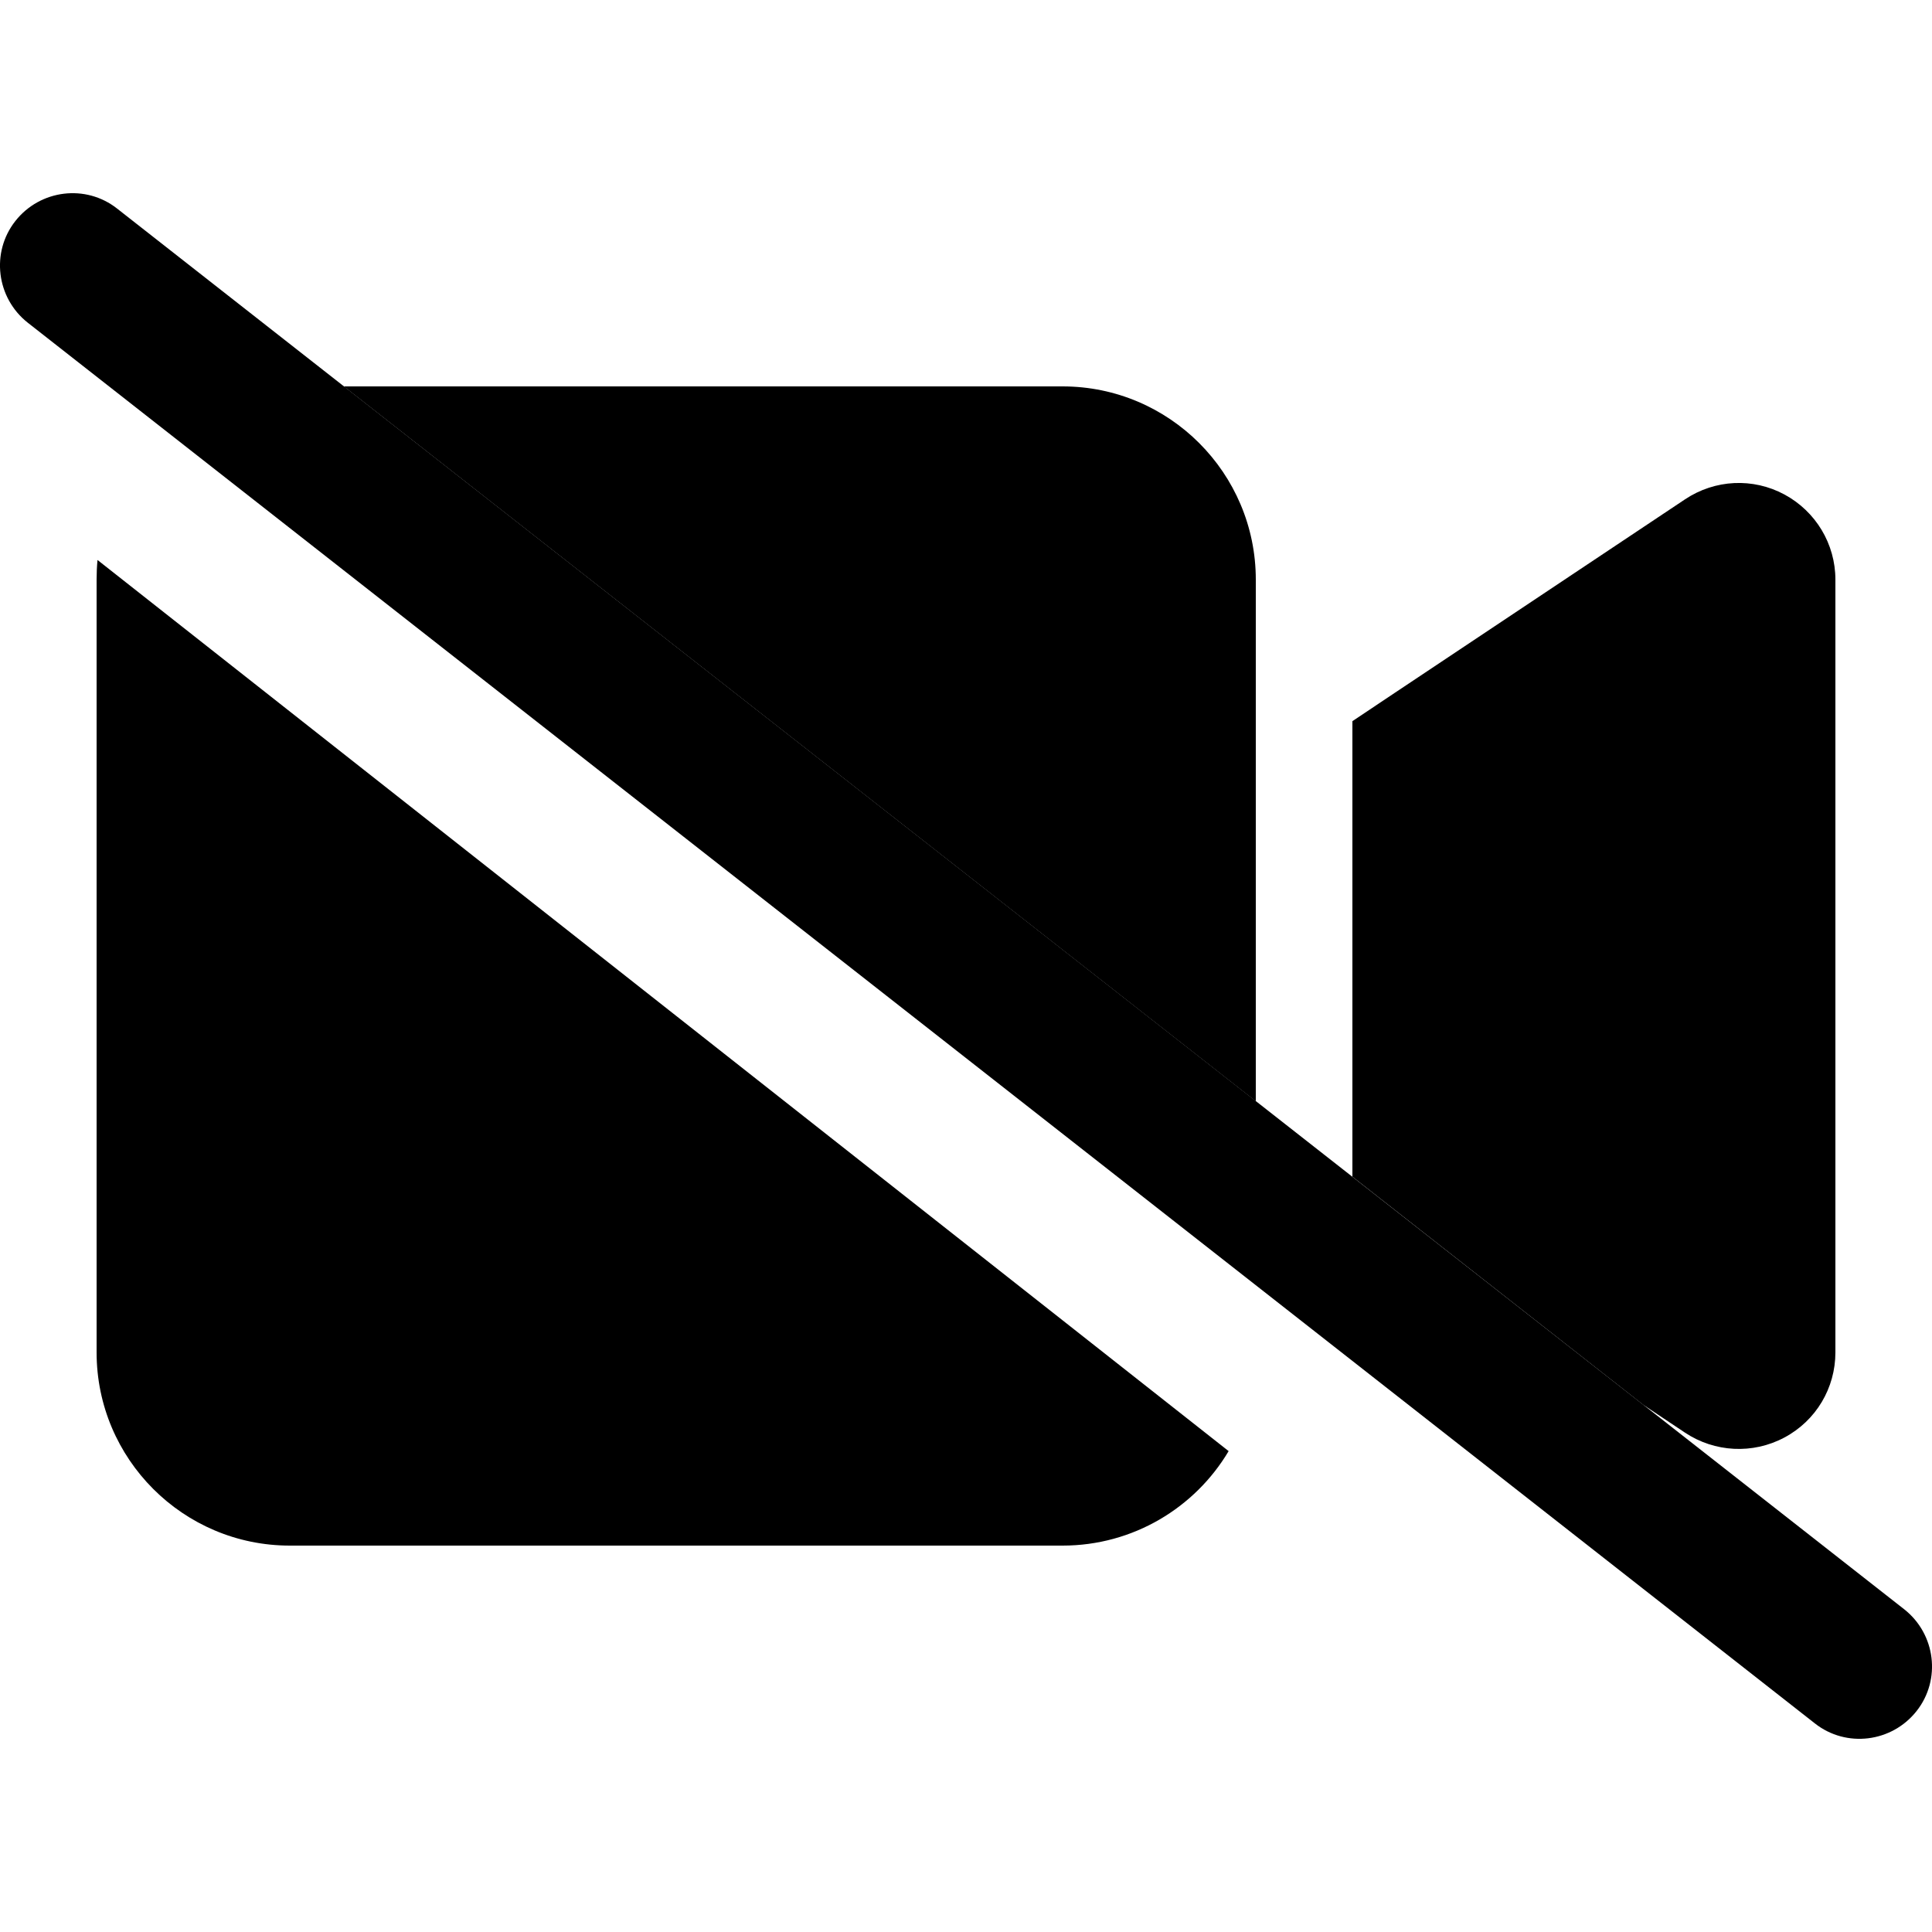 <svg xmlns="http://www.w3.org/2000/svg" width="24" height="24" viewBox="0 0 640 512"><path class="pr-icon-duotone-secondary" d="M32 128l0 256c0 35.3 28.7 64 64 64l256 0c23.4 0 43.9-12.6 55-31.3L32.3 121.5c-.2 2.1-.3 4.3-.3 6.5zm81.9-64L416 300.8 416 128c0-35.3-28.7-64-64-64L113.9 64zM448 174.9l0 17.1 0 128 0 5.8 96.4 75.6 13.8 9.2c9.8 6.5 22.4 7.2 32.9 1.6s16.9-16.4 16.9-28.2l0-256c0-11.8-6.5-22.6-16.9-28.2s-23-5-32.9 1.6l-96 64L448 174.9z"/><path class="pr-icon-duotone-primary" d="M5.1 9.2C13.3-1.2 28.4-3.1 38.8 5.1l592 464c10.4 8.2 12.3 23.3 4.1 33.7s-23.3 12.3-33.7 4.1L9.2 42.9C-1.2 34.7-3.1 19.6 5.1 9.2z"/></svg>